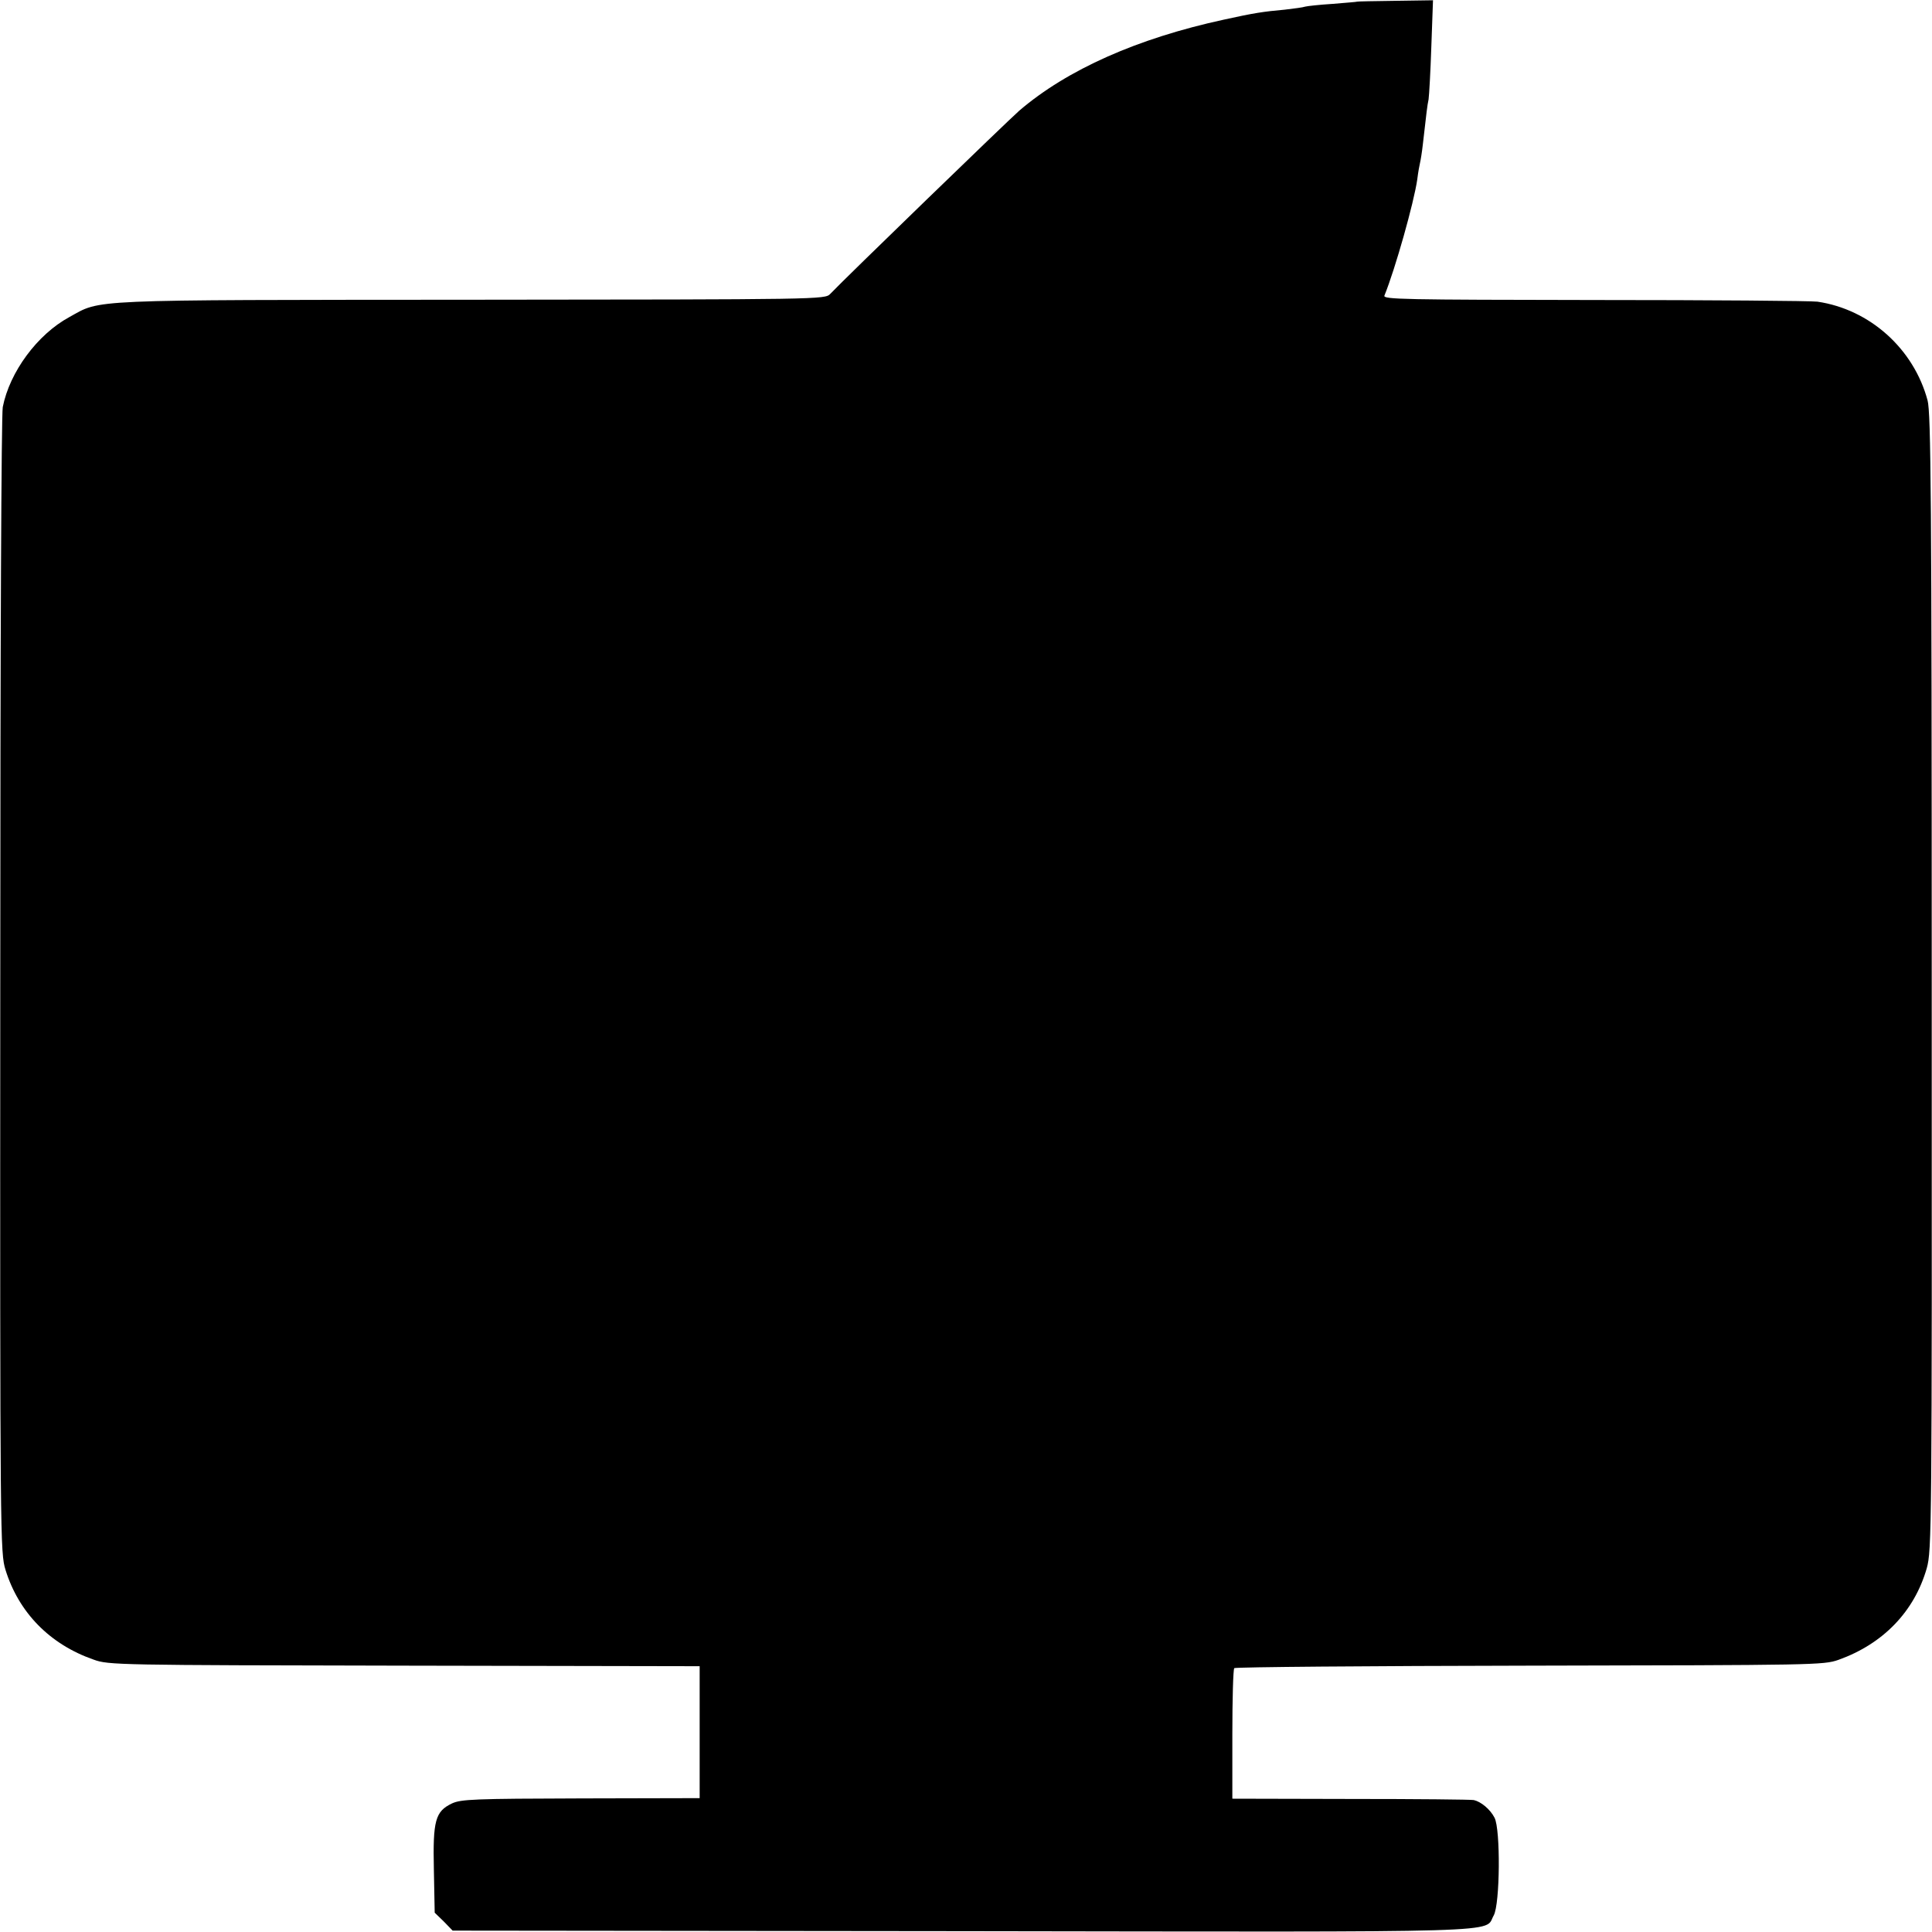 <?xml version="1.0" standalone="no"?>
<!DOCTYPE svg PUBLIC "-//W3C//DTD SVG 20010904//EN"
 "http://www.w3.org/TR/2001/REC-SVG-20010904/DTD/svg10.dtd">
<svg version="1.0" xmlns="http://www.w3.org/2000/svg"
 width="700pt" height="700pt" viewBox="0 0 700 700"
 preserveAspectRatio="xMidYMid meet">
<g transform="translate(0,700) scale(0.1,-0.1)"
fill="#000000" stroke="none">
<path d="M4917 6994 c-1 -1 -41 -4 -88 -8 -48 -3 -93 -8 -100 -10 -8 -3 -41
-7 -74 -11 -78 -7 -111 -12 -220 -36 -314 -68 -568 -181 -742 -330 -41 -36
-631 -607 -685 -664 -19 -20 -33 -20 -1301 -21 -1411 -1 -1338 2 -1456 -63
-116 -63 -216 -199 -241 -326 -5 -31 -9 -841 -9 -2100 -1 -2012 0 -2051 19
-2113 48 -155 161 -270 319 -325 54 -20 88 -20 1126 -22 l1070 -2 0 -239 0
-239 -430 -1 c-387 -1 -434 -3 -467 -18 -61 -29 -70 -62 -66 -241 l3 -155 33
-32 32 -33 1845 -2 c2031 -3 1890 -7 1927 57 23 41 25 312 3 354 -16 31 -49
58 -75 64 -8 2 -208 4 -445 4 l-430 1 0 233 c0 128 3 236 7 240 5 4 486 8
1070 9 1032 2 1065 2 1119 21 162 58 275 175 320 332 18 65 19 131 18 2122 0
1757 -3 2063 -15 2109 -50 187 -209 330 -399 358 -22 3 -386 6 -808 6 -692 1
-767 2 -761 16 39 96 107 337 119 421 3 25 8 52 10 60 2 8 7 38 10 65 14 123
16 141 21 165 2 14 7 100 10 192 l6 167 -137 -2 c-75 -1 -137 -2 -138 -3z"/>
</g>
</svg>
